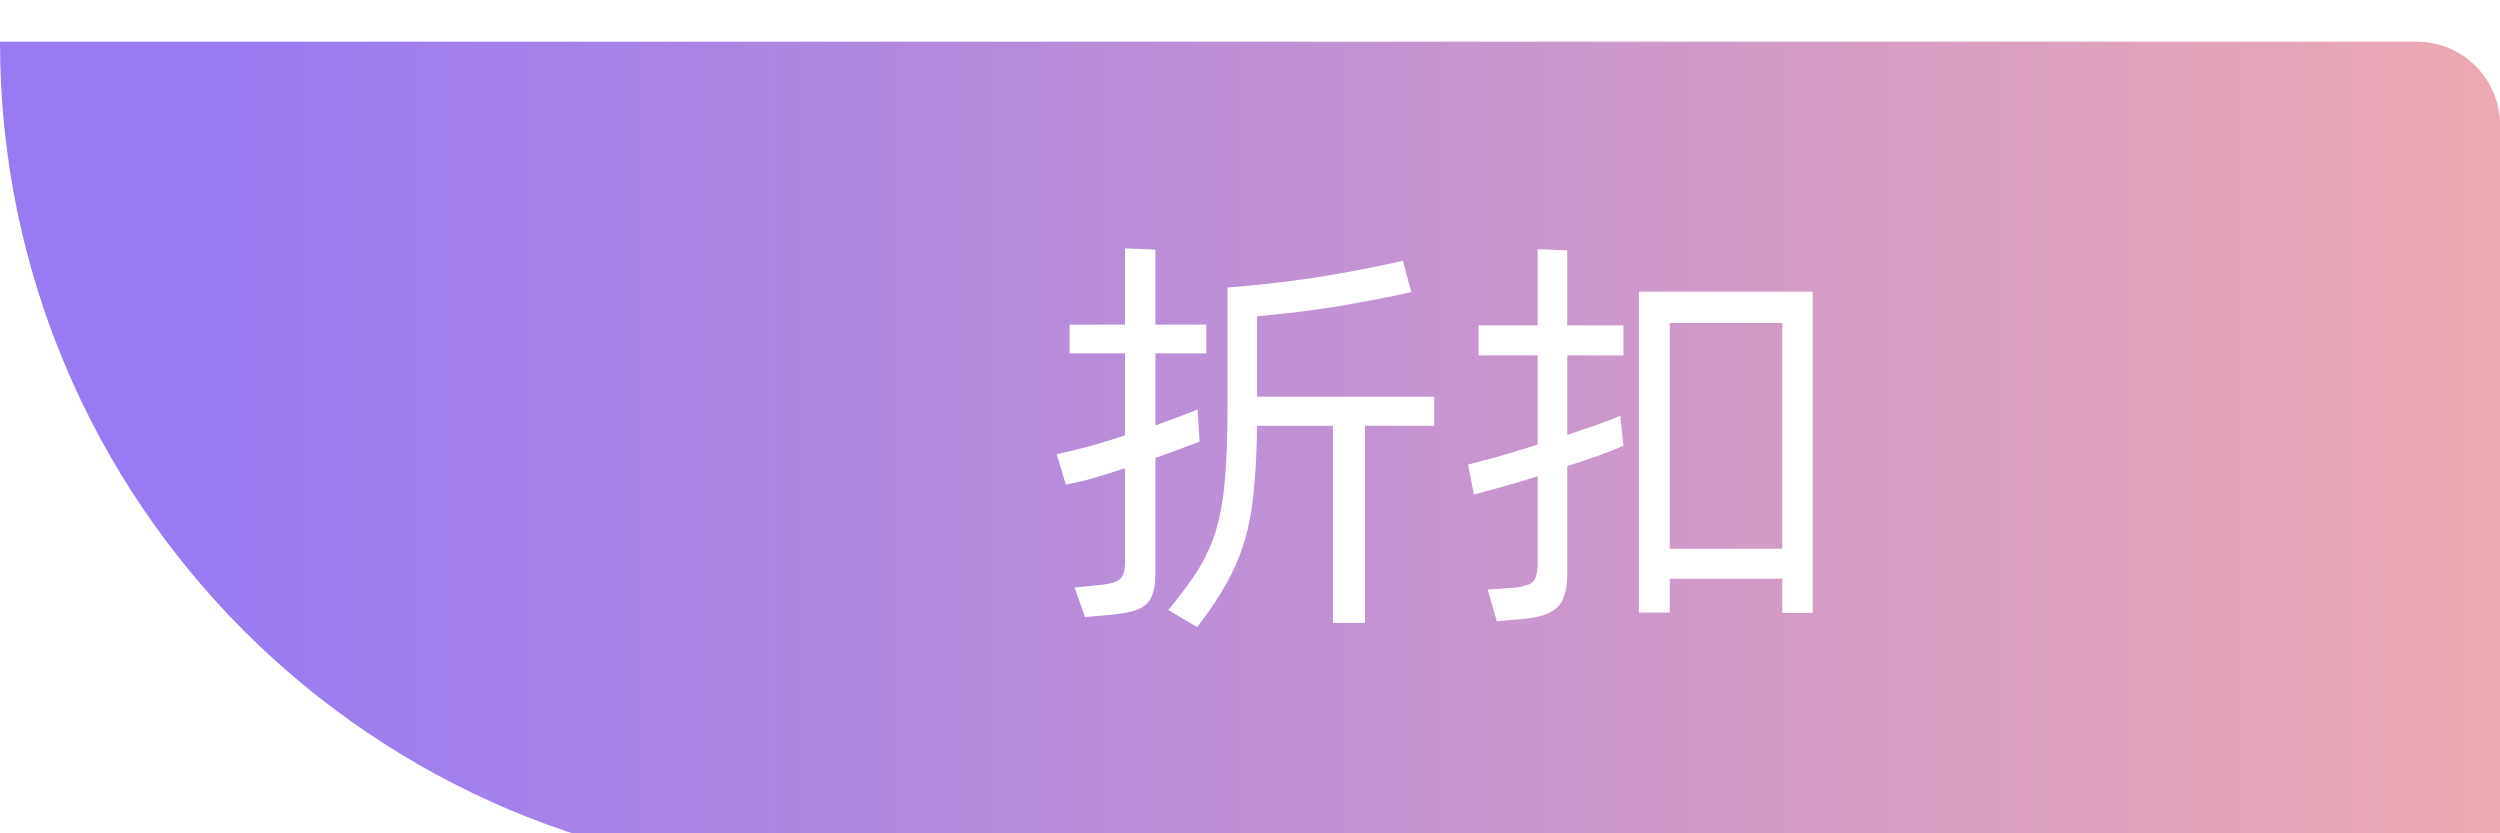 <svg width="60" height="20" viewBox="0 0 60 20" fill="none" xmlns="http://www.w3.org/2000/svg">
<g id="Group 47531">
<g id="Rectangle 4448" filter="url(#filter0_d_274_2511)">
<path d="M0 0H58C59.105 0 60 0.895 60 2V20H20C8.954 20 0 11.046 0 0V0Z" fill="url(#paint0_linear_274_2511)"/>
</g>
<path id="&#230;&#138;&#152;&#230;&#137;&#163;" d="M28.79 10.6C28.63 10.66 28.46 10.723 28.28 10.79C28.107 10.857 27.923 10.923 27.73 10.99V13.76C27.73 13.953 27.71 14.11 27.67 14.23C27.637 14.35 27.577 14.447 27.49 14.52C27.403 14.593 27.287 14.647 27.14 14.68C27 14.713 26.827 14.74 26.62 14.76L26.04 14.81L25.79 14.1L26.4 14.04C26.647 14.013 26.807 13.967 26.88 13.9C26.96 13.833 27 13.693 27 13.48V11.24C26.747 11.32 26.5 11.397 26.26 11.47C26.02 11.537 25.793 11.59 25.58 11.63L25.36 10.9C25.613 10.847 25.877 10.783 26.15 10.71C26.43 10.63 26.713 10.543 27 10.45V8.48H25.67V7.79H27V5.96L27.73 5.99V7.79H28.95V8.48H27.73V10.21C27.91 10.143 28.083 10.08 28.25 10.02C28.423 9.953 28.587 9.89 28.74 9.83L28.77 10.26L28.79 10.6ZM34.42 10.22H32.76V14.95H31.99V10.22H30.17C30.163 10.82 30.137 11.34 30.09 11.78C30.05 12.22 29.977 12.62 29.87 12.98C29.763 13.34 29.617 13.683 29.43 14.01C29.25 14.337 29.017 14.683 28.73 15.05L28.04 14.64C28.34 14.28 28.583 13.95 28.77 13.65C28.957 13.343 29.1 13.017 29.2 12.67C29.3 12.317 29.367 11.92 29.4 11.48C29.44 11.033 29.46 10.493 29.46 9.86V6.9C30.16 6.847 30.867 6.767 31.58 6.66C32.293 6.547 32.99 6.413 33.67 6.26L33.87 7.01C33.577 7.077 33.27 7.14 32.95 7.2C32.637 7.26 32.32 7.317 32 7.37C31.687 7.417 31.373 7.46 31.06 7.5C30.747 7.533 30.45 7.563 30.17 7.59V9.52H34.42V10.22ZM37.614 7.81H38.964V8.53H37.614V10.44C37.86 10.353 38.094 10.273 38.314 10.2C38.534 10.12 38.724 10.047 38.884 9.98L38.934 10.41L38.964 10.7C38.79 10.773 38.587 10.853 38.354 10.94C38.12 11.02 37.874 11.103 37.614 11.19V13.77C37.614 13.983 37.59 14.157 37.544 14.29C37.504 14.423 37.434 14.53 37.334 14.61C37.24 14.69 37.114 14.75 36.954 14.79C36.794 14.83 36.6 14.857 36.374 14.87L35.924 14.91L35.704 14.15L36.254 14.11C36.394 14.103 36.504 14.087 36.584 14.06C36.67 14.04 36.737 14.01 36.784 13.97C36.83 13.923 36.86 13.863 36.874 13.79C36.894 13.717 36.904 13.623 36.904 13.51V11.43C36.61 11.523 36.33 11.607 36.064 11.68C35.797 11.753 35.567 11.817 35.374 11.87L35.234 11.15C35.44 11.097 35.69 11.03 35.984 10.95C36.277 10.863 36.584 10.77 36.904 10.67V8.53H35.484V7.81H36.904V5.98L37.614 6.01V7.81ZM43.504 7V14.71H42.774V13.89H40.074V14.7H39.334V7H43.504ZM42.774 13.17V7.75H40.074V13.17H42.774Z" fill="white"/>
</g>
<defs>
<filter id="filter0_d_274_2511" x="-1" y="0" width="62" height="22" filterUnits="userSpaceOnUse" color-interpolation-filters="sRGB">
<feFlood flood-opacity="0" result="BackgroundImageFix"/>
<feColorMatrix in="SourceAlpha" type="matrix" values="0 0 0 0 0 0 0 0 0 0 0 0 0 0 0 0 0 0 127 0" result="hardAlpha"/>
<feOffset dy="1"/>
<feGaussianBlur stdDeviation="0.5"/>
<feComposite in2="hardAlpha" operator="out"/>
<feColorMatrix type="matrix" values="0 0 0 0 0 0 0 0 0 0 0 0 0 0 0 0 0 0 0.09 0"/>
<feBlend mode="normal" in2="BackgroundImageFix" result="effect1_dropShadow_274_2511"/>
<feBlend mode="normal" in="SourceGraphic" in2="effect1_dropShadow_274_2511" result="shape"/>
</filter>
<linearGradient id="paint0_linear_274_2511" x1="4.5" y1="10" x2="60" y2="10" gradientUnits="userSpaceOnUse">
<stop stop-color="#987AF3"/>
<stop offset="1" stop-color="#EDA9B2"/>
</linearGradient>
</defs>
</svg>
